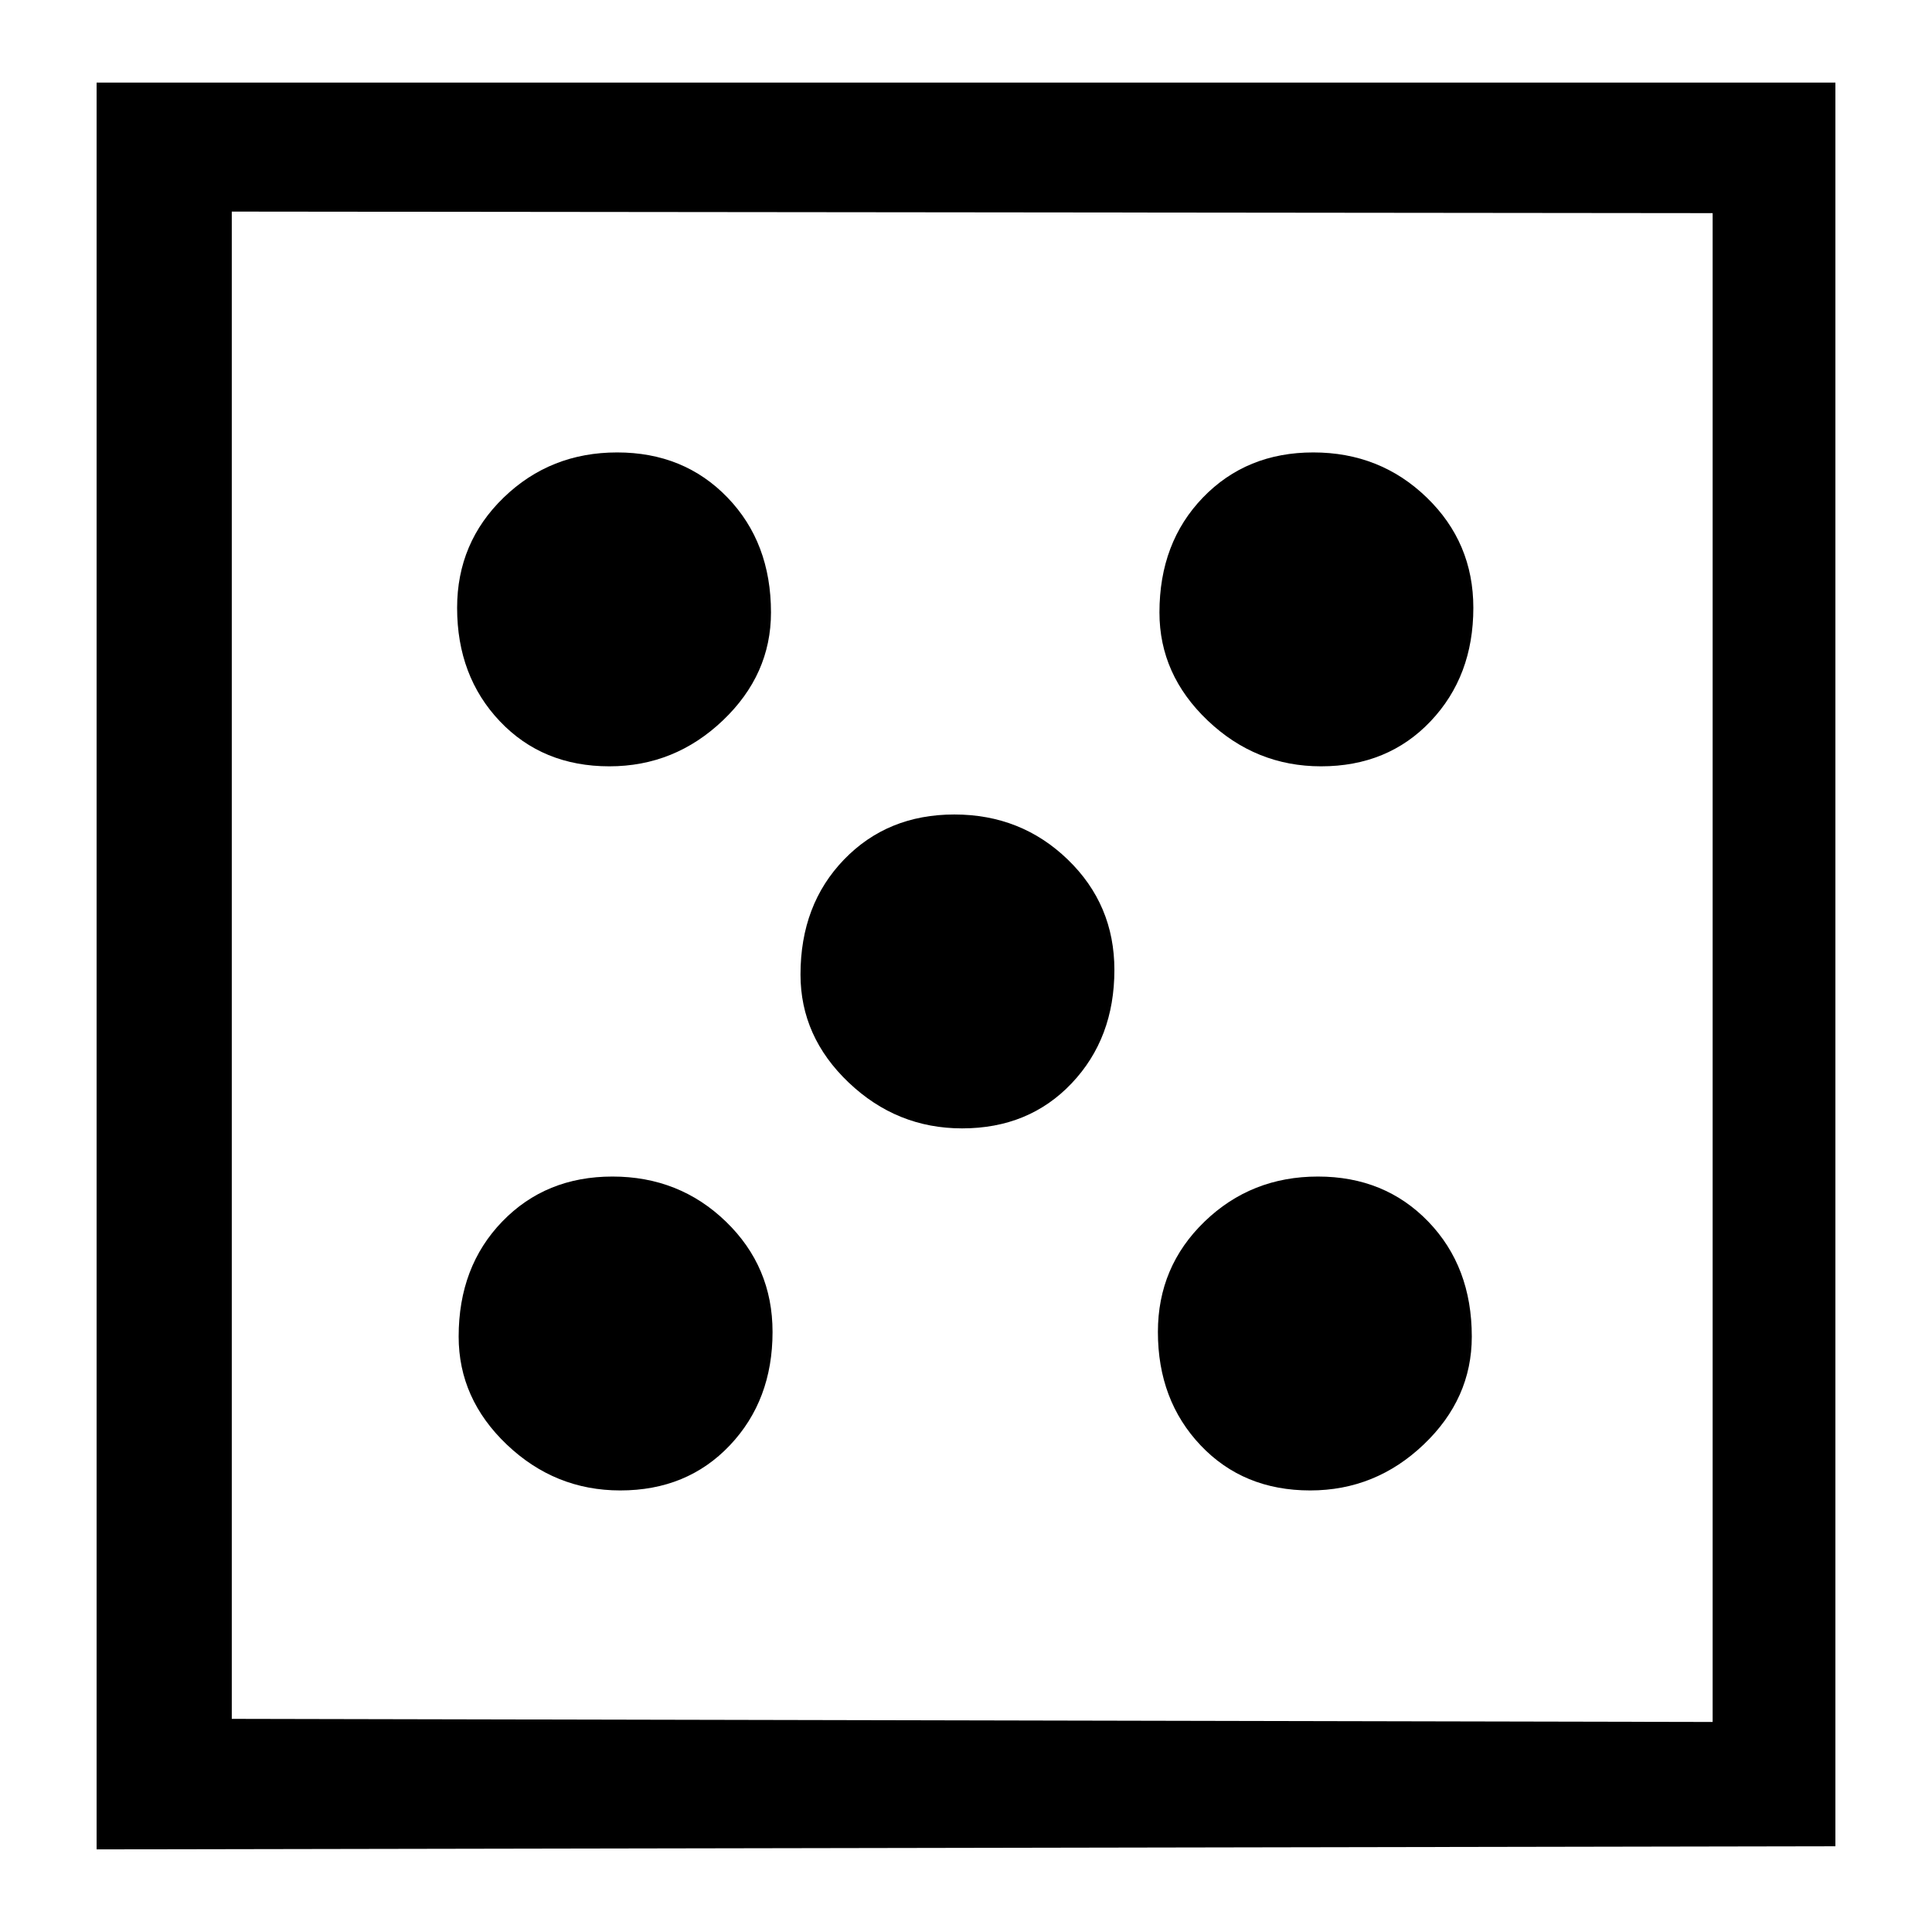 <?xml version="1.0" encoding="UTF-8" standalone="no"?><!DOCTYPE svg PUBLIC "-//W3C//DTD SVG 1.1//EN" "http://www.w3.org/Graphics/SVG/1.1/DTD/svg11.dtd"><svg width="100%" height="100%" viewBox="0 0 100 100" version="1.1" xmlns="http://www.w3.org/2000/svg" xmlns:xlink="http://www.w3.org/1999/xlink" xml:space="preserve" xmlns:serif="http://www.serif.com/" style="fill-rule:evenodd;clip-rule:evenodd;stroke-linejoin:round;stroke-miterlimit:2;"><path d="M95,4.276l0,91.287l-90,0.161l0,-91.448l90,0Zm-6.354,6.756l-76.649,-0.08l0,78.016l76.649,0.161l0,-78.097Zm-39.249,31.126c2.305,0 4.263,0.778 5.871,2.333c1.609,1.555 2.413,3.458 2.413,5.71c0,2.359 -0.737,4.316 -2.212,5.871c-1.474,1.555 -3.364,2.333 -5.67,2.333c-2.252,0 -4.209,-0.791 -5.871,-2.373c-1.663,-1.582 -2.494,-3.445 -2.494,-5.59c0,-2.413 0.751,-4.396 2.252,-5.951c1.502,-1.555 3.405,-2.333 5.711,-2.333Zm18.579,-18.74c2.306,0 4.263,0.778 5.871,2.333c1.609,1.555 2.413,3.458 2.413,5.71c0,2.359 -0.737,4.316 -2.212,5.871c-1.474,1.555 -3.364,2.333 -5.67,2.333c-2.252,0 -4.209,-0.791 -5.871,-2.373c-1.662,-1.582 -2.494,-3.445 -2.494,-5.59c0,-2.412 0.751,-4.396 2.252,-5.951c1.502,-1.555 3.405,-2.333 5.711,-2.333Zm-36.274,37.48c2.306,0 4.263,0.778 5.872,2.333c1.608,1.555 2.413,3.458 2.413,5.71c0,2.359 -0.738,4.316 -2.212,5.871c-1.475,1.555 -3.365,2.333 -5.67,2.333c-2.252,0 -4.21,-0.791 -5.872,-2.373c-1.662,-1.582 -2.493,-3.445 -2.493,-5.59c0,-2.413 0.751,-4.396 2.252,-5.951c1.501,-1.555 3.405,-2.333 5.71,-2.333Zm0.242,-37.48c2.305,0 4.209,0.778 5.71,2.333c1.501,1.555 2.252,3.539 2.252,5.951c0,2.145 -0.831,4.008 -2.493,5.59c-1.662,1.582 -3.619,2.373 -5.871,2.373c-2.306,0 -4.196,-0.778 -5.671,-2.333c-1.474,-1.555 -2.211,-3.512 -2.211,-5.871c0,-2.252 0.804,-4.155 2.412,-5.71c1.609,-1.555 3.566,-2.333 5.872,-2.333Zm36.273,37.48c2.306,0 4.209,0.778 5.711,2.333c1.501,1.555 2.252,3.538 2.252,5.951c0,2.145 -0.831,4.008 -2.494,5.59c-1.662,1.582 -3.619,2.373 -5.871,2.373c-2.306,0 -4.196,-0.778 -5.67,-2.333c-1.475,-1.555 -2.212,-3.512 -2.212,-5.871c0,-2.252 0.804,-4.155 2.413,-5.71c1.608,-1.555 3.566,-2.333 5.871,-2.333Z" style="fill-rule:nonzero;"/></svg>